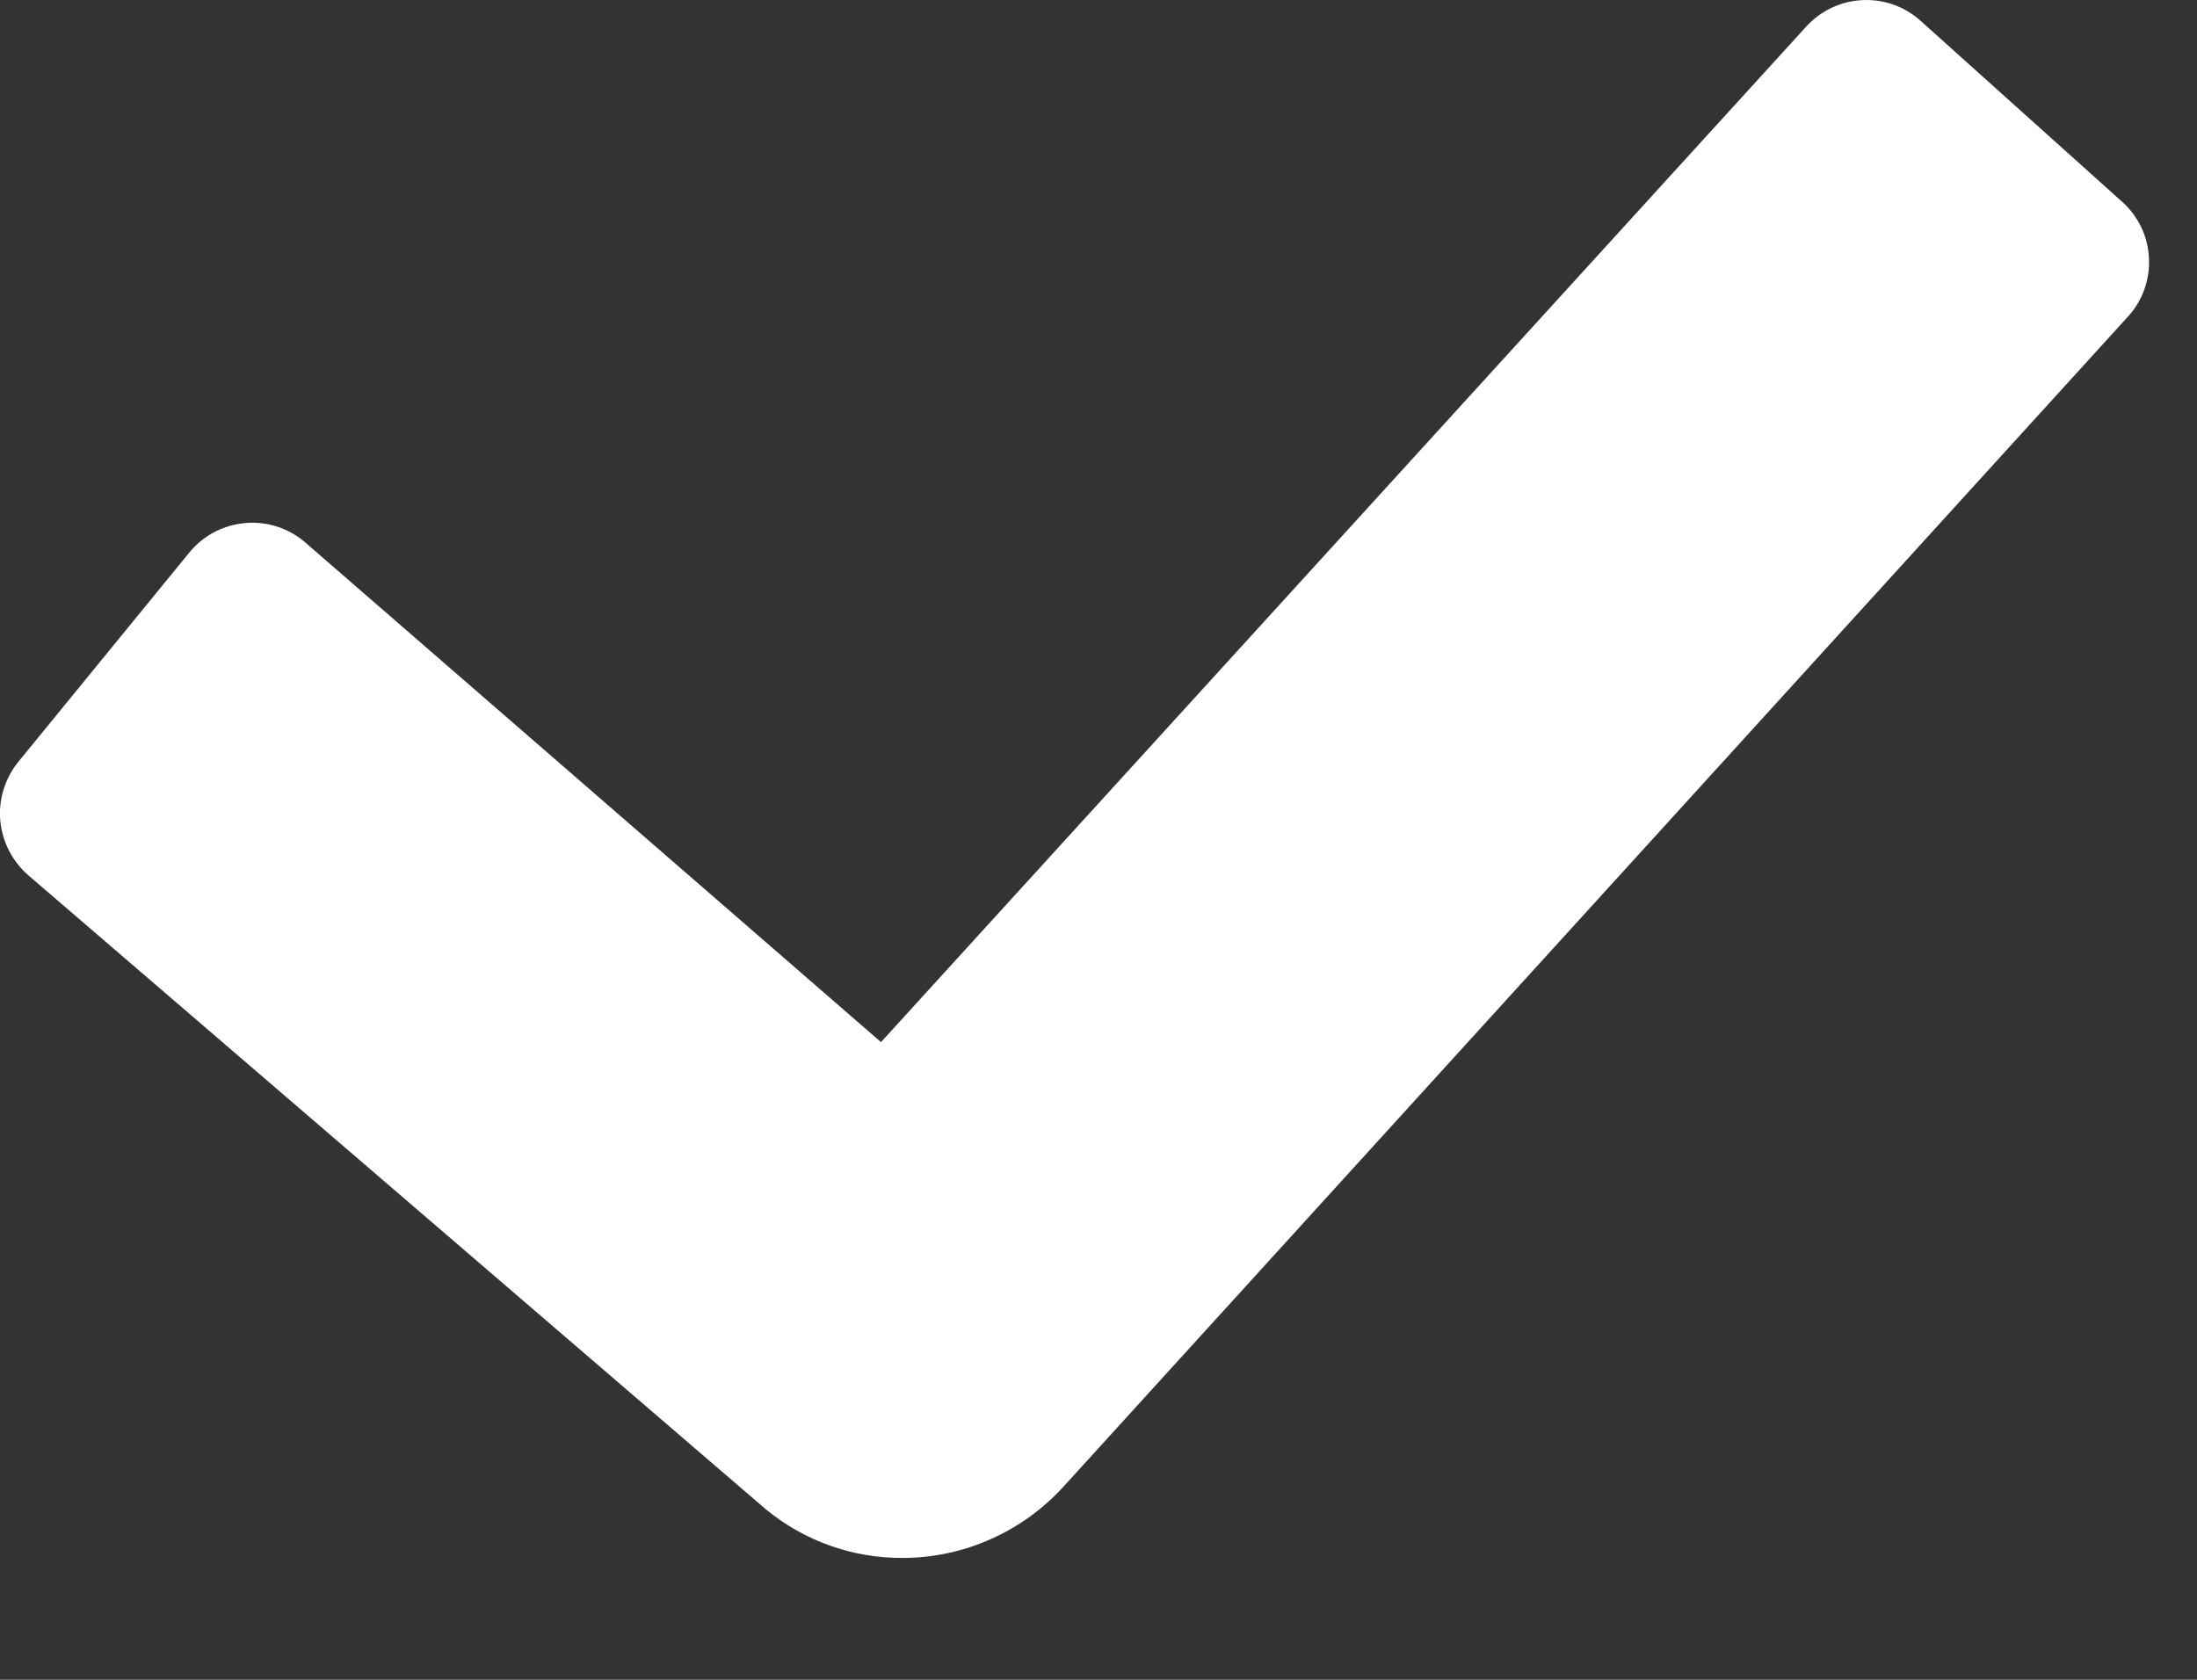 <svg xmlns="http://www.w3.org/2000/svg" width="17" height="13" fill="none" viewBox="0 0 17 13"><rect x="0" y="0" width="17" height="13" fill="#333333" stroke="none"/><path fill="#fff" d="M6.984 12.057C6.597 12.059 6.221 11.925 5.923 11.678L0.217 6.772C0.094 6.664 0.017 6.513 0.002 6.35C-0.012 6.187 0.038 6.025 0.14 5.898L1.465 4.276C1.518 4.211 1.584 4.157 1.658 4.118C1.733 4.079 1.814 4.055 1.898 4.048C1.982 4.04 2.066 4.05 2.146 4.076C2.226 4.102 2.3 4.144 2.363 4.199L6.817 8.065L13.976 0.206C14.088 0.083 14.243 0.009 14.409 0.001C14.574 -0.008 14.736 0.049 14.86 0.16L16.42 1.561C16.482 1.616 16.532 1.683 16.568 1.757C16.604 1.832 16.624 1.913 16.628 1.996C16.633 2.078 16.62 2.161 16.593 2.239C16.565 2.317 16.522 2.389 16.466 2.45L8.232 11.502C8.074 11.676 7.881 11.816 7.667 11.911C7.452 12.007 7.219 12.057 6.984 12.057Z"/></svg>